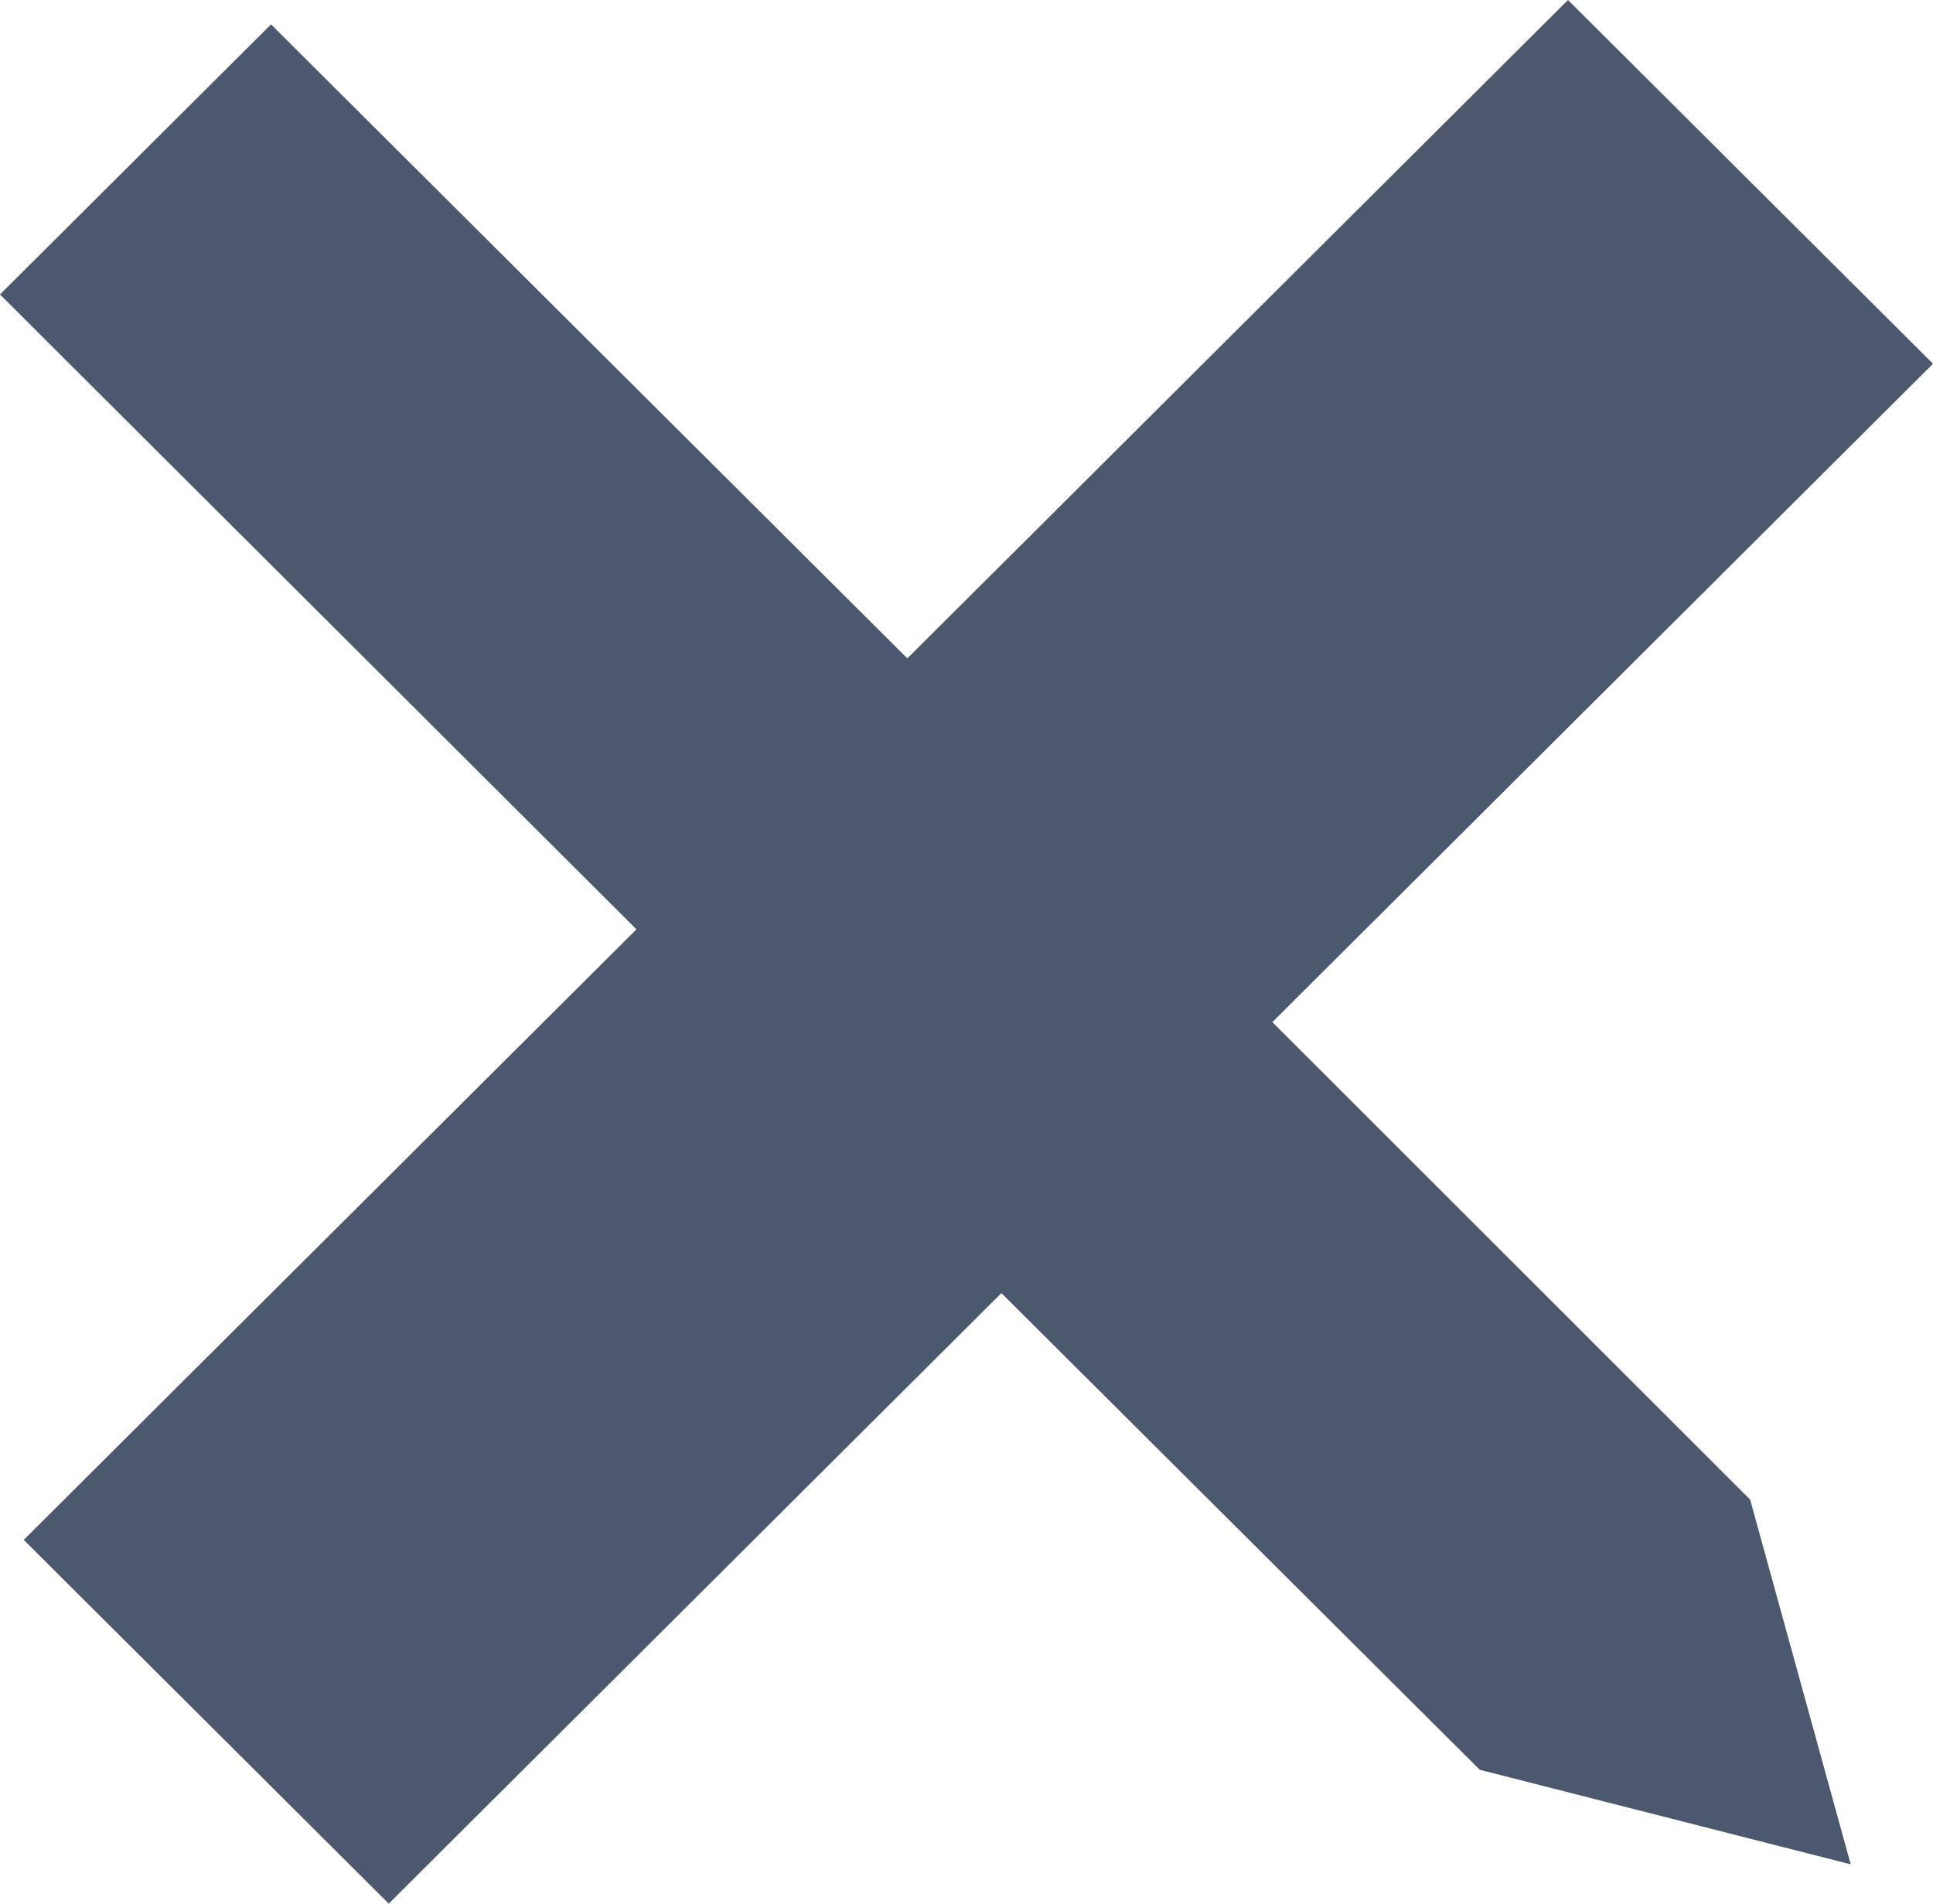 <svg xmlns="http://www.w3.org/2000/svg" width="126.953" height="125" viewBox="0 0 126.953 125">
  <path id="Shape_Copy_4" data-name="Shape Copy 4" d="M1.558,101.114,41.8,61.024,0,19.336,17.8,1.6,59.591,43.231,102.98,0l23.973,23.886L83.564,67.117l31.38,31.354,6.605,23.948L97.185,116.21,65.769,84.91,25.531,125Z" fill="#4c586e"/>
</svg>
